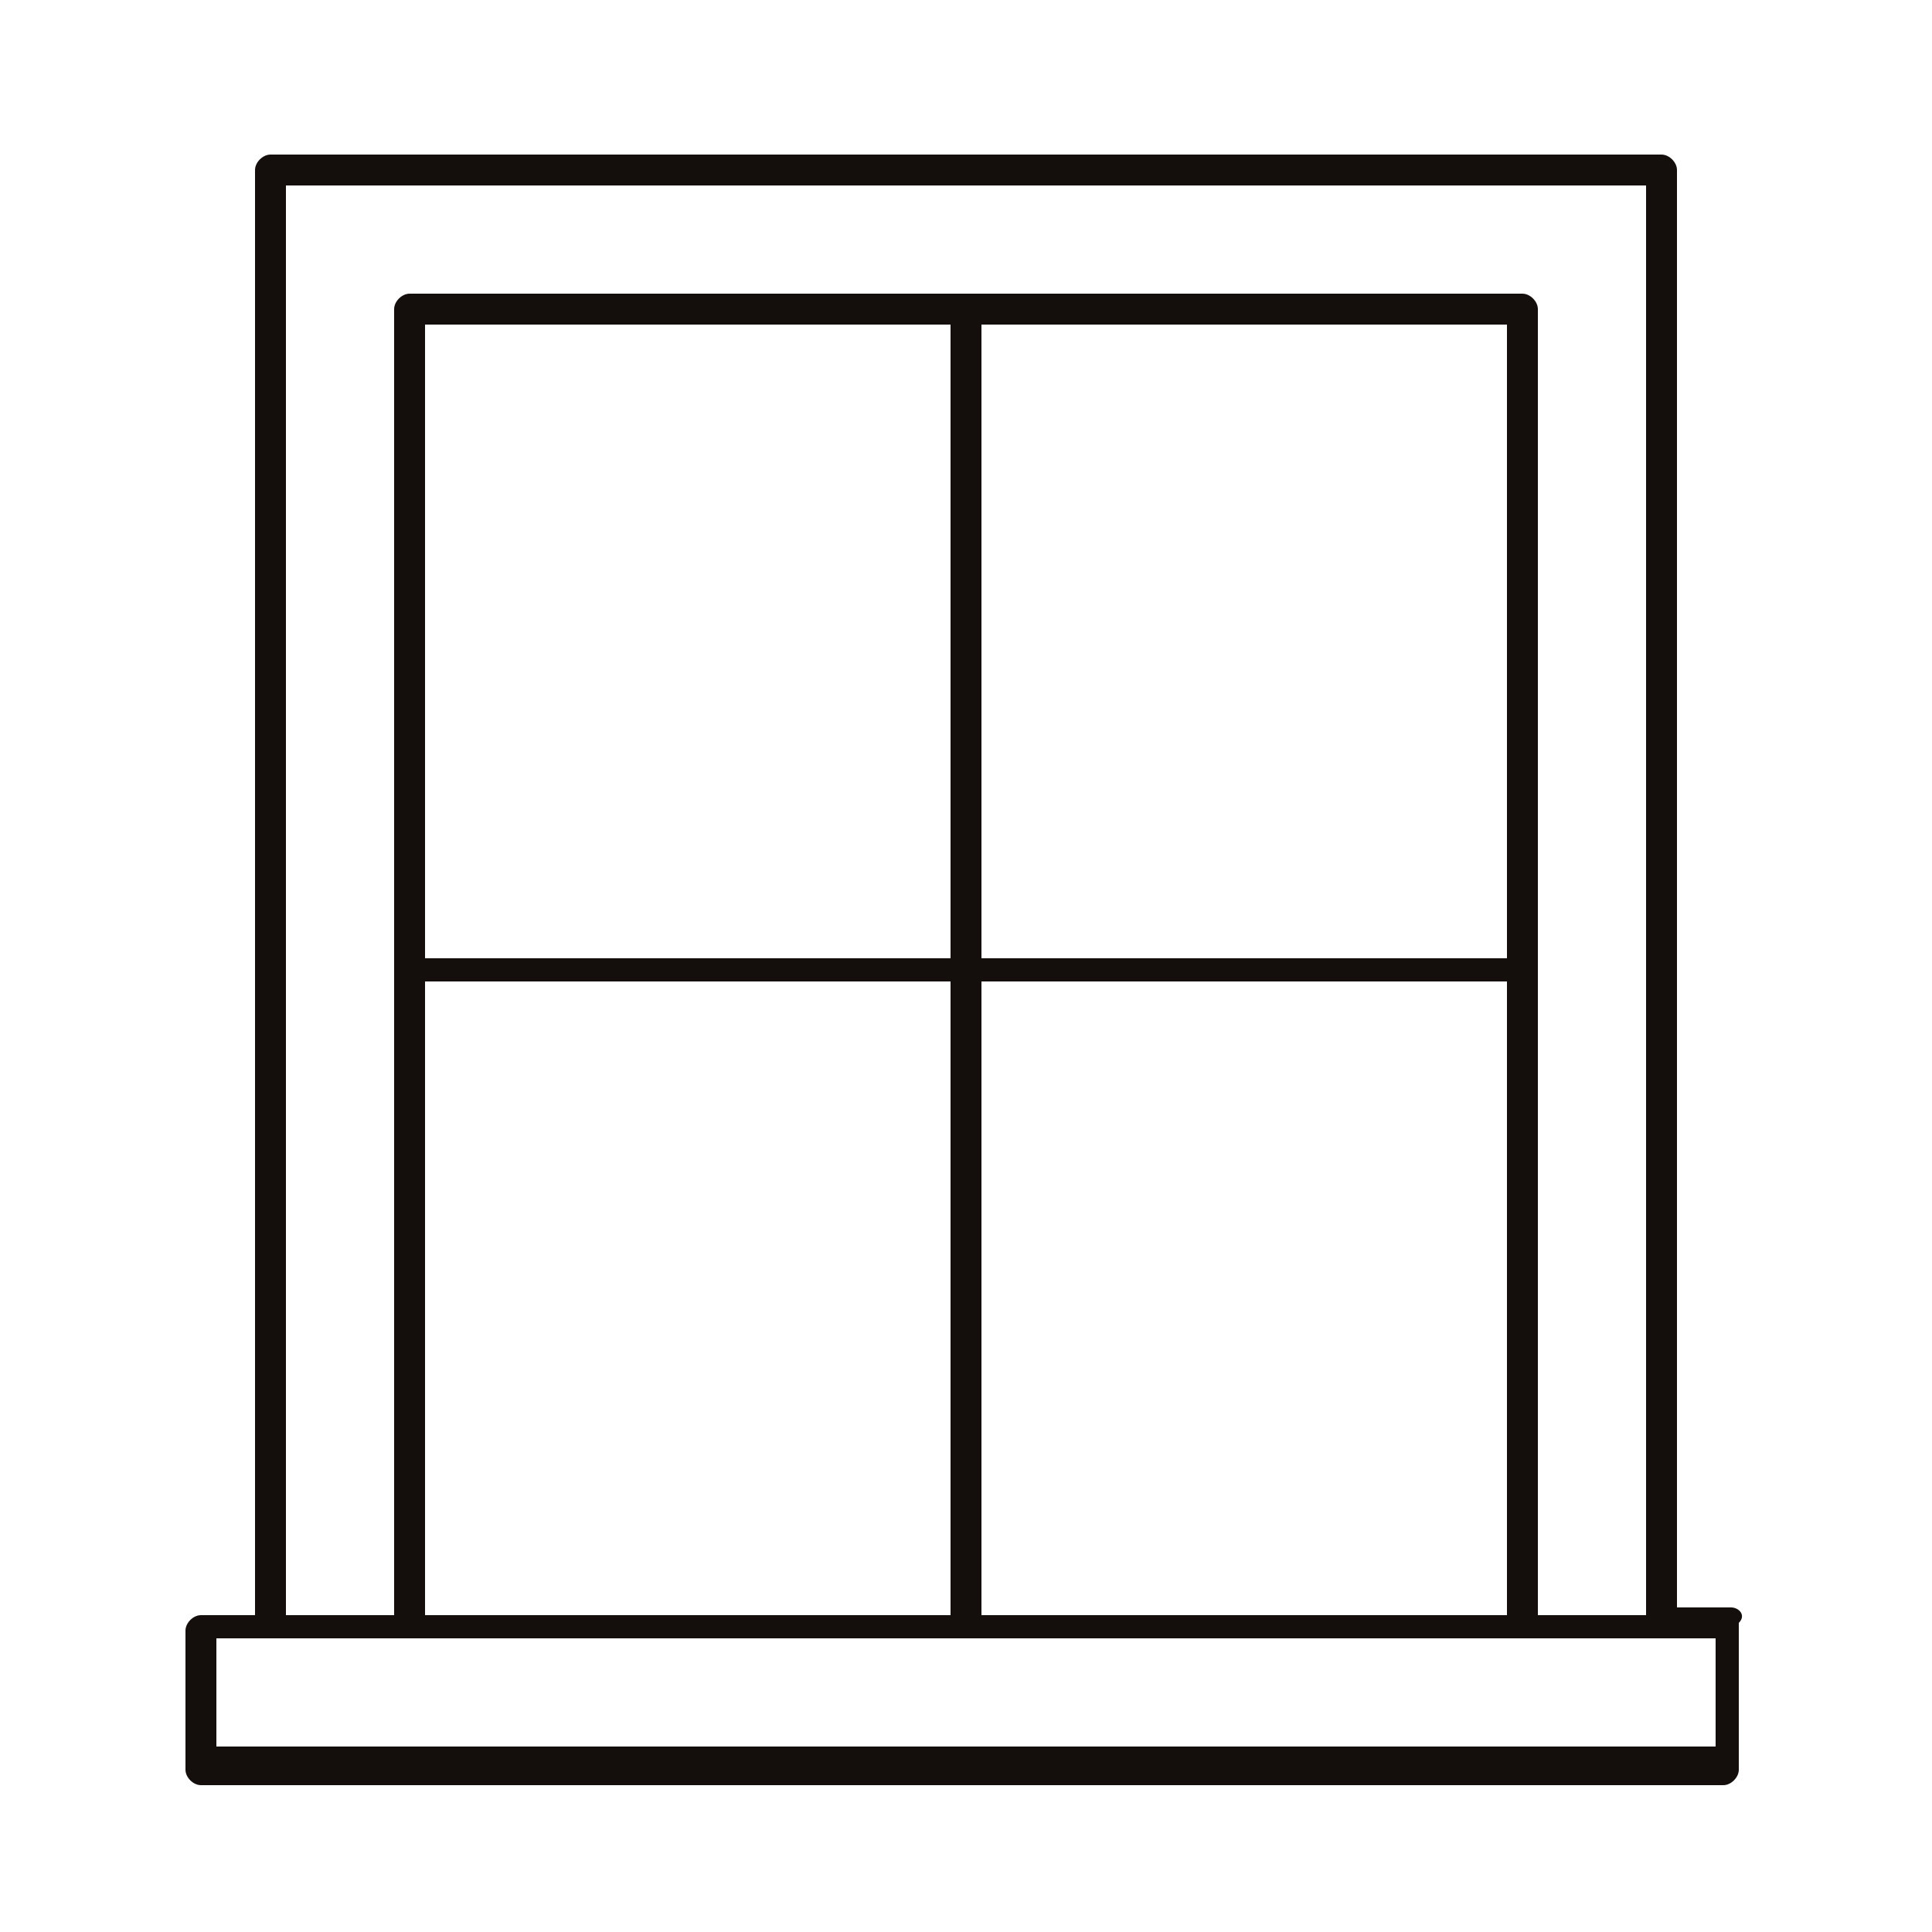 <?xml version="1.0" encoding="utf-8"?>
<!-- Generator: Adobe Illustrator 22.1.0, SVG Export Plug-In . SVG Version: 6.00 Build 0)  -->
<svg version="1.1" id="Слой_1" xmlns="http://www.w3.org/2000/svg" xmlns:xlink="http://www.w3.org/1999/xlink" x="0px" y="0px"
	 width="25px" height="25px" viewBox="0 0 25 25" style="enable-background:new 0 0 25 25;" xml:space="preserve">
<style type="text/css">
	.st0{fill:#12100B;}
	.st1{fill:#005DD7;}
	.st2{fill:#140F0D;}
	.st3{fill:none;}
</style>
<path class="st2" d="M22.4,20.8h-0.7V2.2c0-0.1-0.1-0.2-0.2-0.2H3.5C3.4,2,3.3,2.1,3.3,2.2v18.7H2.6c-0.1,0-0.2,0.1-0.2,0.2v1.8
	c0,0.1,0.1,0.2,0.2,0.2h19.7c0.1,0,0.2-0.1,0.2-0.2V21C22.6,20.9,22.5,20.8,22.4,20.8z M3.7,2.4h17.6v18.5h-1.4V4
	c0-0.1-0.1-0.2-0.2-0.2H5.3C5.2,3.8,5.1,3.9,5.1,4v16.9H3.7V2.4z M12.7,12.3V4.2h6.8v8.2H12.7z M19.5,12.7v8.2h-6.8v-8.2H19.5z
	 M5.5,12.3V4.2h6.8v8.2H5.5z M12.3,12.7v8.2H5.5v-8.2H12.3z M22.2,22.6H2.8v-1.4h19.4V22.6z"/>
</svg>
